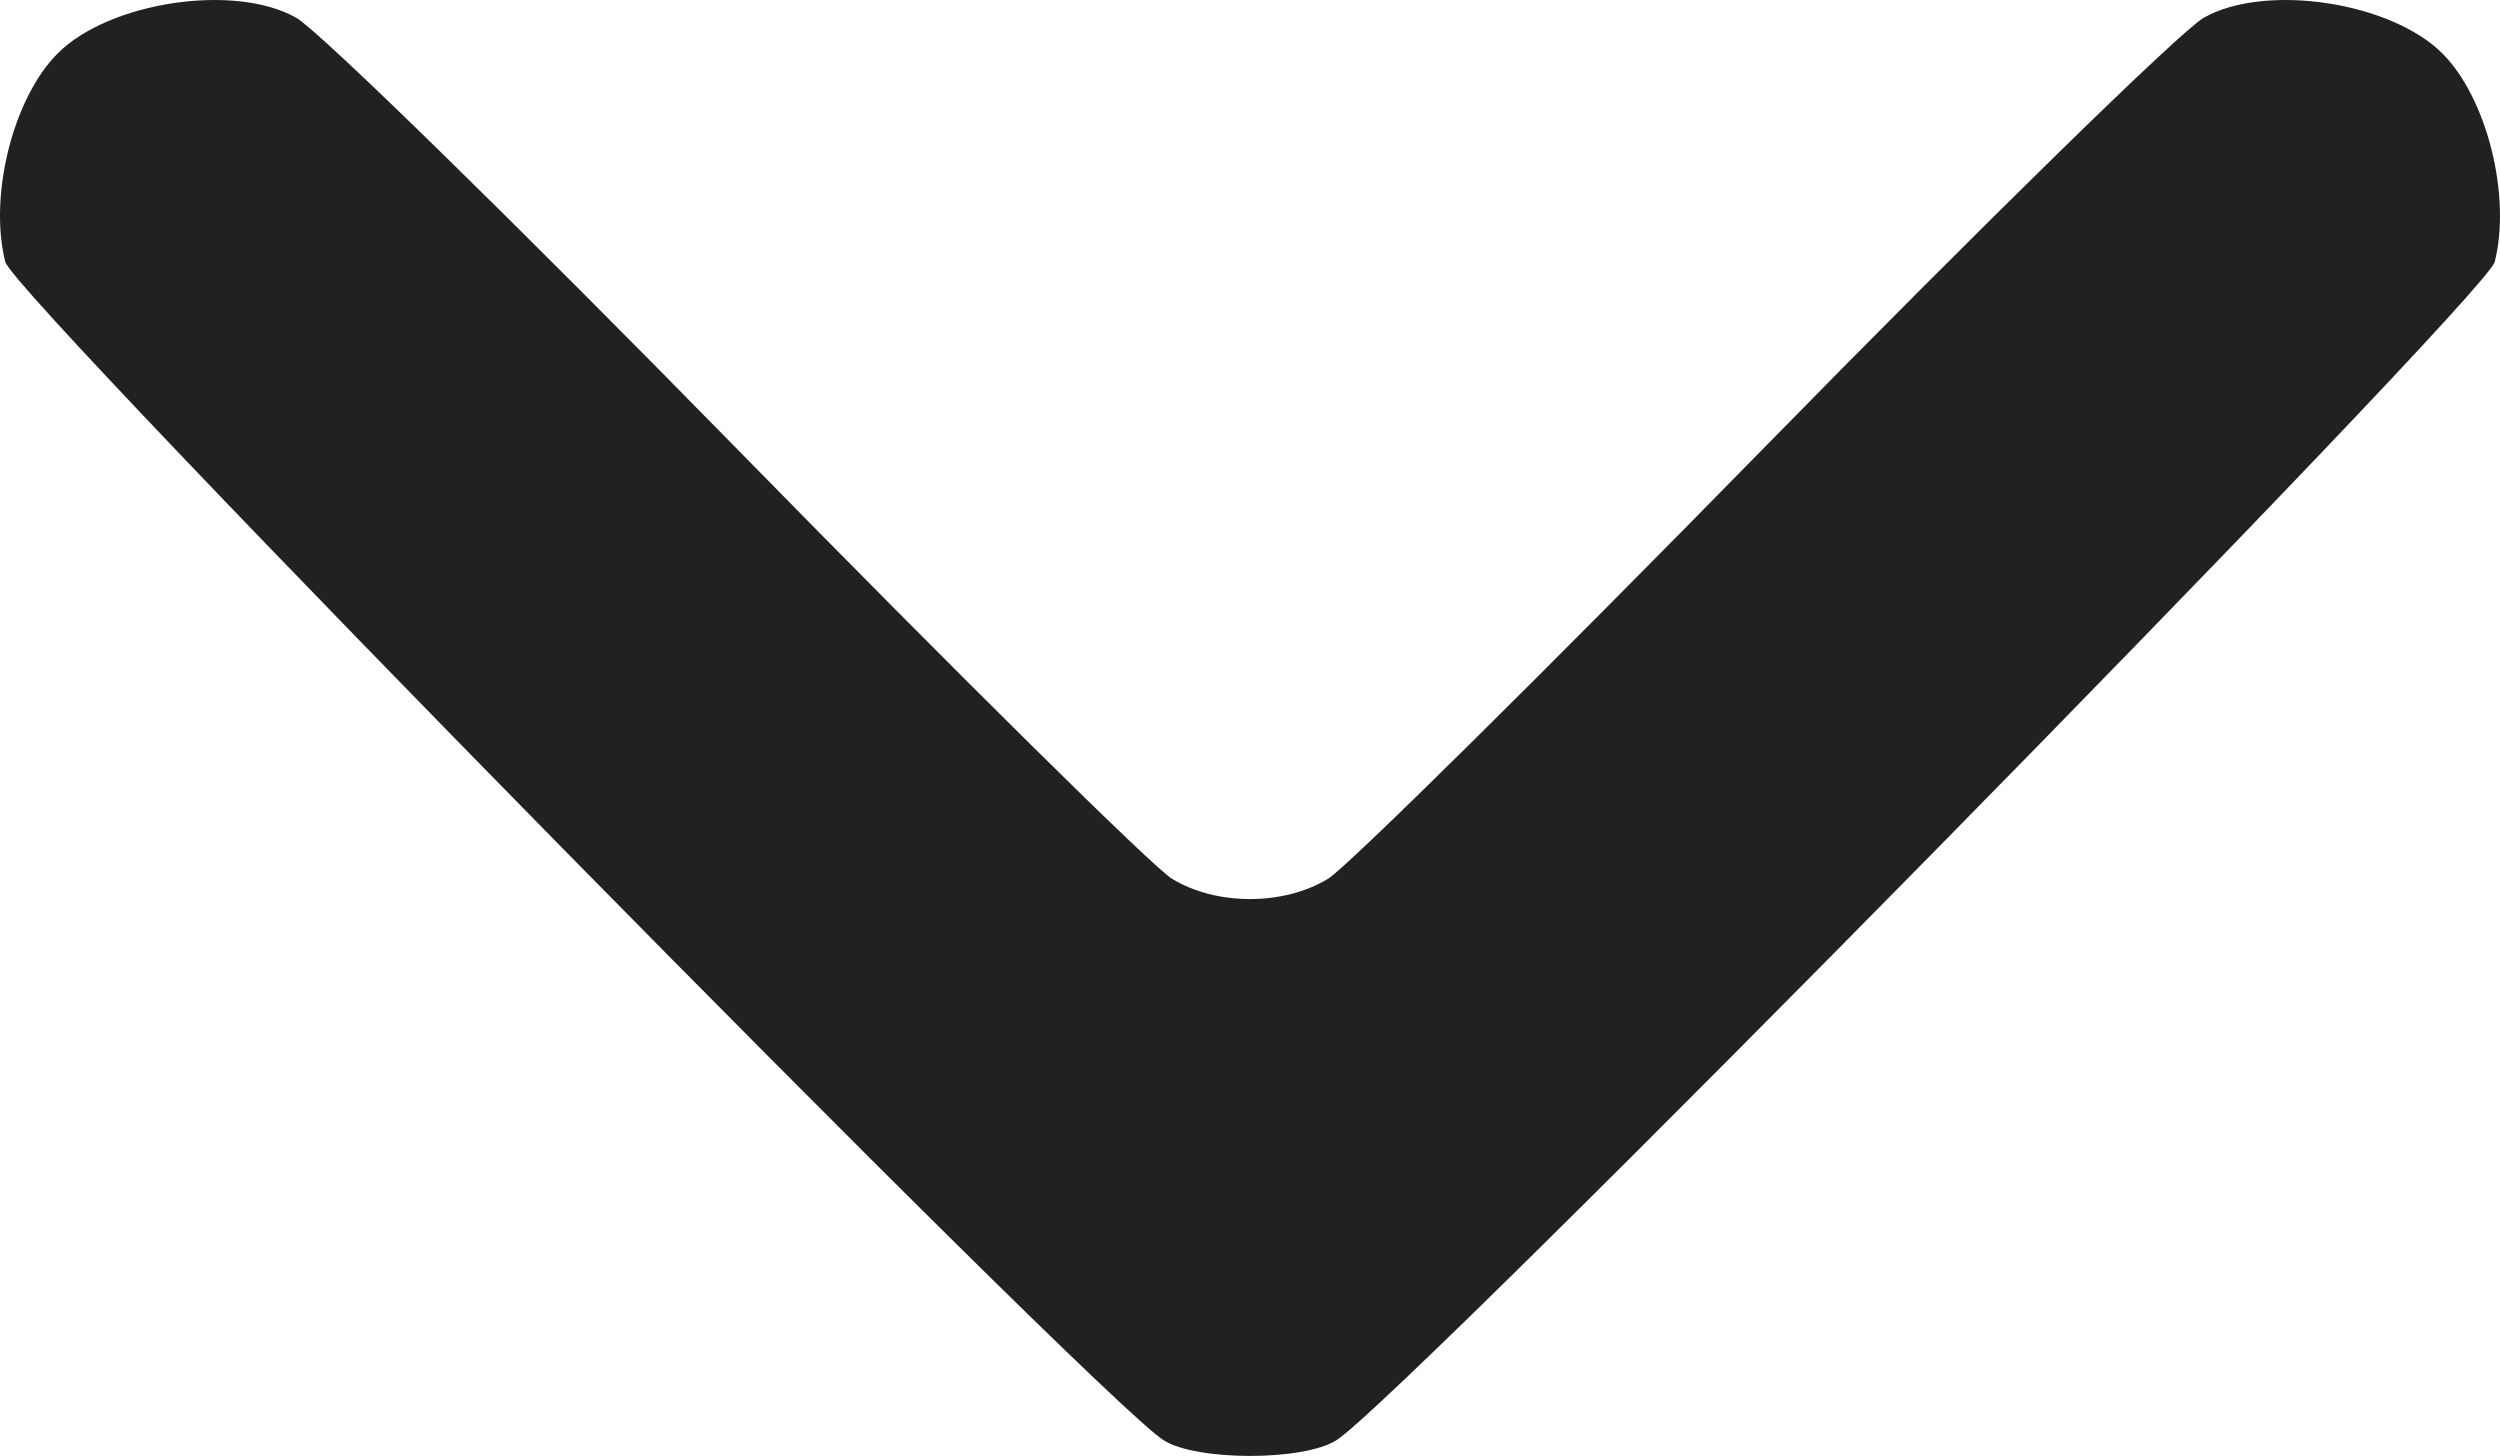 <svg xmlns="http://www.w3.org/2000/svg" viewBox="0 0 143.933 83.822" height="83.822" width="143.933"><path d="M66.994 82.921C63.11 80.465.81 17.09.304 15.078c-.963-3.814.45-9.437 3.014-12.001C6.299.095 13.532-.983 17.062 1.027c1.322.752 12.754 11.936 25.404 24.852 12.65 12.917 23.9 24.036 25 24.709 2.557 1.565 6.443 1.565 9 0 1.1-.673 12.35-11.792 25-24.709 12.65-12.916 24.082-24.1 25.404-24.853 3.53-2.01 10.763-.93 13.745 2.05 2.564 2.565 3.976 8.188 3.014 12.002-.507 2.011-62.806 65.387-66.69 67.843-1.9 1.202-8.045 1.202-9.945 0z" fill="#212121"/></svg>